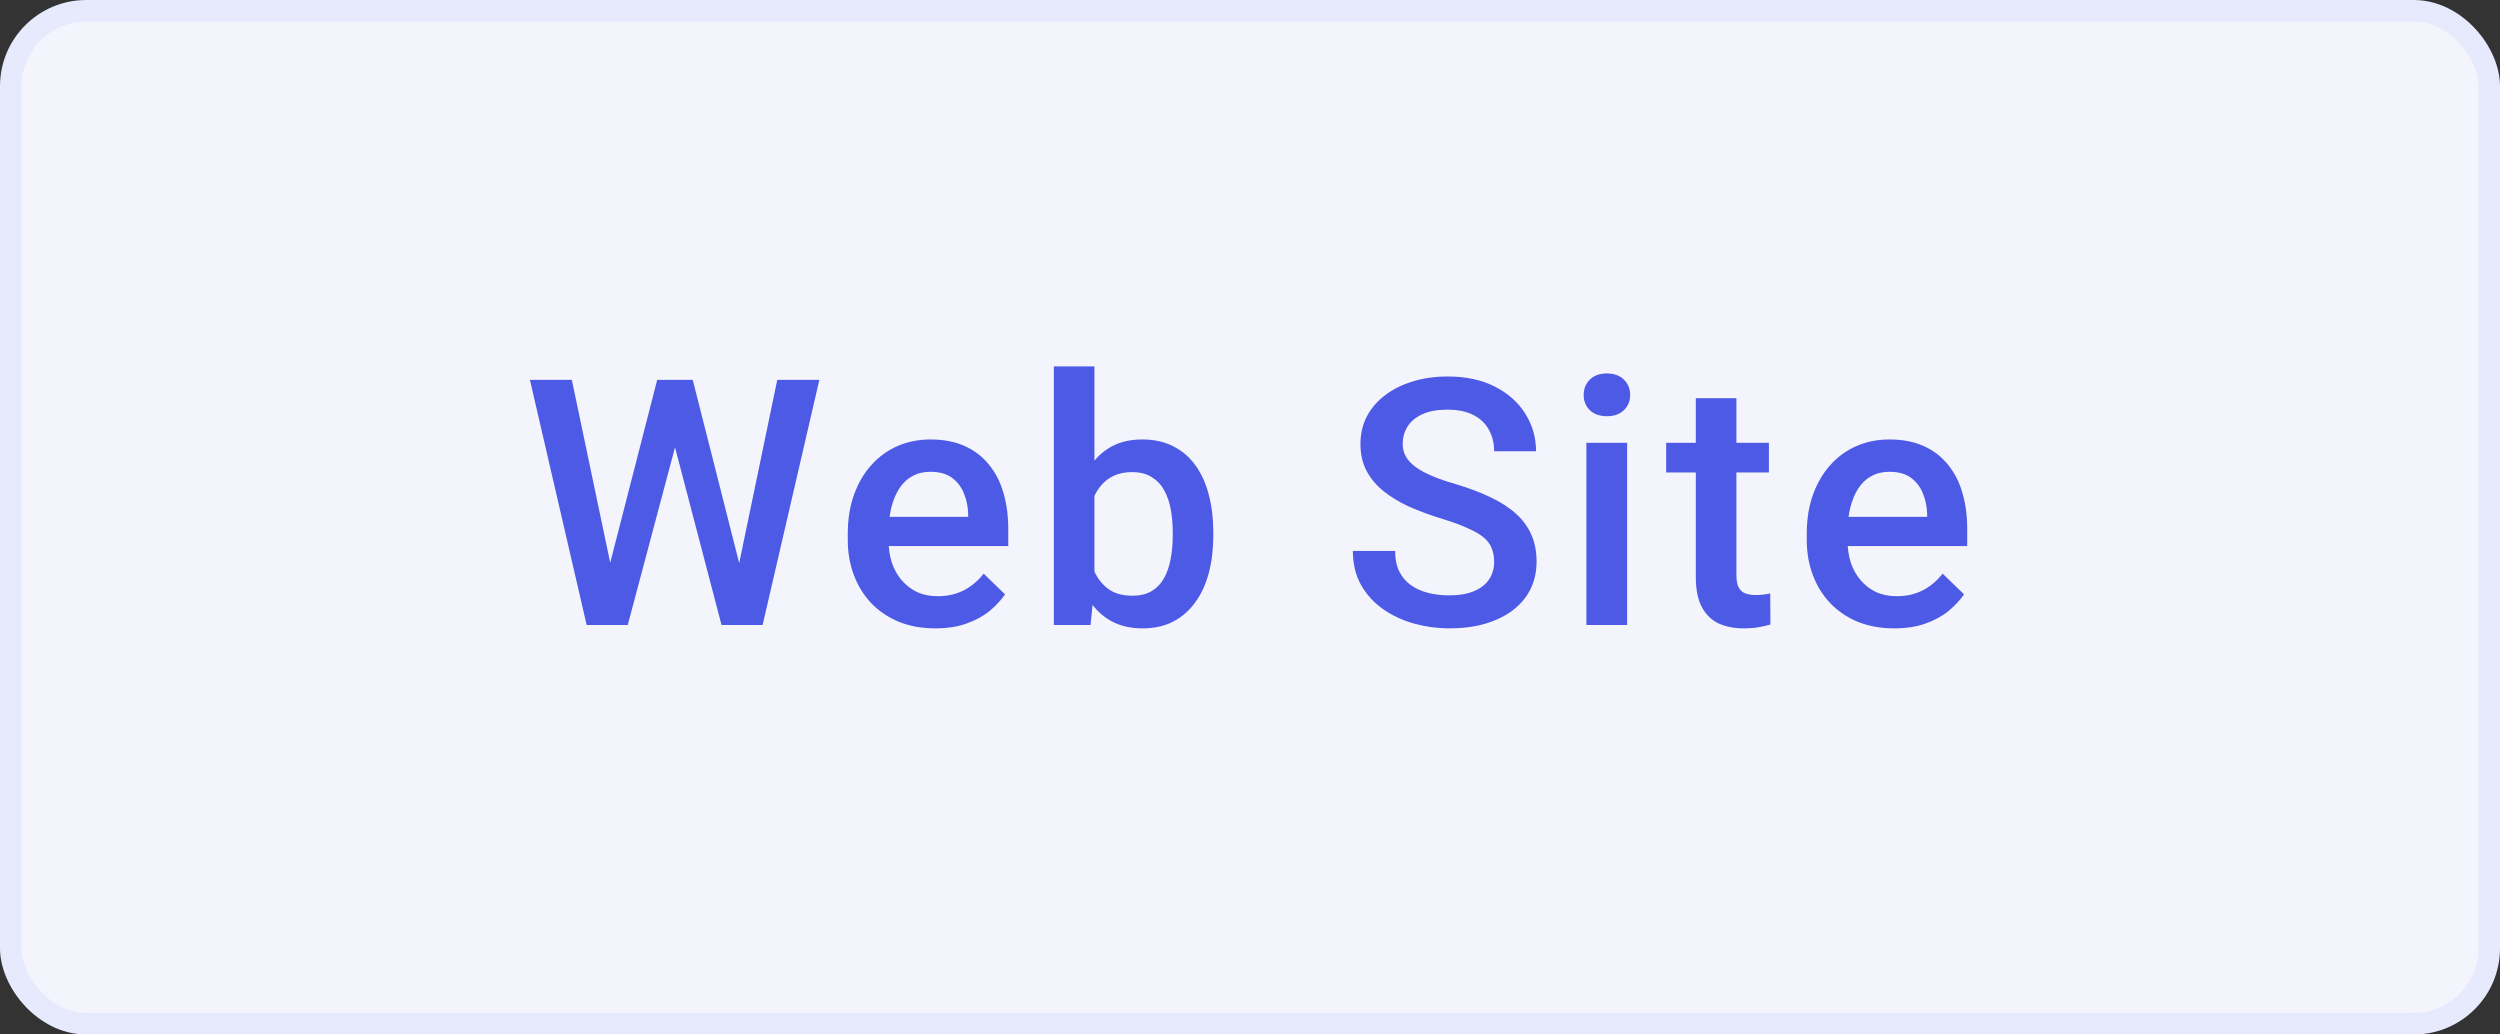 <svg width="116" height="48" viewBox="0 0 116 48" fill="none" xmlns="http://www.w3.org/2000/svg">
<rect x="0" y="0" width="116" height="48" fill="#333333" stroke="none"/>
<rect x="0.5" y="0.5" width="115" height="47" rx="3.5" fill="#F4F4FD"/>
<path d="M28.229 26.445L30.494 17.625H31.682L31.549 19.898L29.127 29H27.893L28.229 26.445ZM26.533 17.625L28.369 26.375L28.533 29H27.221L24.588 17.625H26.533ZM34.252 26.352L36.065 17.625H38.018L35.385 29H34.072L34.252 26.352ZM32.143 17.625L34.385 26.469L34.713 29H33.479L31.096 19.898L30.971 17.625H32.143ZM43.4 29.156C42.775 29.156 42.21 29.055 41.705 28.852C41.205 28.643 40.778 28.354 40.423 27.984C40.075 27.615 39.806 27.18 39.619 26.68C39.431 26.18 39.337 25.641 39.337 25.062V24.75C39.337 24.088 39.434 23.49 39.627 22.953C39.819 22.417 40.087 21.958 40.431 21.578C40.775 21.193 41.181 20.898 41.65 20.695C42.119 20.492 42.627 20.391 43.173 20.391C43.778 20.391 44.306 20.492 44.759 20.695C45.212 20.898 45.587 21.185 45.884 21.555C46.187 21.919 46.41 22.354 46.556 22.859C46.707 23.365 46.783 23.922 46.783 24.531V25.336H40.252V23.984H44.923V23.836C44.913 23.497 44.845 23.18 44.72 22.883C44.6 22.586 44.416 22.346 44.166 22.164C43.916 21.982 43.582 21.891 43.166 21.891C42.853 21.891 42.575 21.958 42.33 22.094C42.09 22.224 41.89 22.414 41.728 22.664C41.567 22.914 41.442 23.216 41.353 23.57C41.27 23.919 41.228 24.312 41.228 24.75V25.062C41.228 25.432 41.278 25.776 41.377 26.094C41.481 26.406 41.632 26.68 41.83 26.914C42.028 27.148 42.267 27.333 42.548 27.469C42.83 27.599 43.15 27.664 43.509 27.664C43.962 27.664 44.366 27.573 44.72 27.391C45.075 27.208 45.382 26.951 45.642 26.617L46.634 27.578C46.452 27.844 46.215 28.099 45.923 28.344C45.632 28.583 45.275 28.779 44.853 28.93C44.437 29.081 43.952 29.156 43.4 29.156ZM48.899 17H50.782V27.195L50.602 29H48.899V17ZM56.298 24.695V24.859C56.298 25.484 56.227 26.06 56.087 26.586C55.952 27.107 55.743 27.56 55.462 27.945C55.186 28.331 54.842 28.63 54.431 28.844C54.024 29.052 53.553 29.156 53.017 29.156C52.49 29.156 52.032 29.057 51.642 28.859C51.251 28.662 50.923 28.38 50.657 28.016C50.397 27.651 50.186 27.216 50.024 26.711C49.863 26.206 49.748 25.648 49.681 25.039V24.516C49.748 23.901 49.863 23.344 50.024 22.844C50.186 22.338 50.397 21.904 50.657 21.539C50.923 21.169 51.248 20.885 51.634 20.688C52.024 20.49 52.48 20.391 53.001 20.391C53.543 20.391 54.019 20.495 54.431 20.703C54.847 20.912 55.194 21.208 55.47 21.594C55.746 21.974 55.952 22.427 56.087 22.953C56.227 23.479 56.298 24.06 56.298 24.695ZM54.415 24.859V24.695C54.415 24.315 54.384 23.958 54.321 23.625C54.259 23.287 54.155 22.99 54.009 22.734C53.868 22.479 53.675 22.279 53.431 22.133C53.191 21.982 52.892 21.906 52.532 21.906C52.199 21.906 51.912 21.963 51.673 22.078C51.433 22.193 51.233 22.349 51.071 22.547C50.91 22.745 50.782 22.974 50.688 23.234C50.6 23.495 50.54 23.776 50.509 24.078V25.492C50.556 25.883 50.655 26.242 50.806 26.57C50.962 26.893 51.181 27.154 51.462 27.352C51.743 27.544 52.105 27.641 52.548 27.641C52.897 27.641 53.191 27.57 53.431 27.43C53.67 27.289 53.86 27.094 54.001 26.844C54.147 26.588 54.251 26.292 54.313 25.953C54.381 25.615 54.415 25.25 54.415 24.859ZM69.328 26.07C69.328 25.836 69.291 25.628 69.218 25.445C69.151 25.263 69.028 25.096 68.851 24.945C68.674 24.794 68.424 24.648 68.101 24.508C67.784 24.362 67.377 24.213 66.882 24.062C66.341 23.896 65.841 23.711 65.382 23.508C64.929 23.299 64.534 23.06 64.195 22.789C63.856 22.513 63.593 22.198 63.406 21.844C63.218 21.484 63.125 21.07 63.125 20.602C63.125 20.138 63.221 19.716 63.414 19.336C63.612 18.956 63.89 18.628 64.25 18.352C64.614 18.07 65.044 17.854 65.539 17.703C66.034 17.547 66.58 17.469 67.179 17.469C68.023 17.469 68.75 17.625 69.359 17.938C69.974 18.25 70.445 18.669 70.773 19.195C71.106 19.721 71.273 20.302 71.273 20.938H69.328C69.328 20.562 69.247 20.232 69.086 19.945C68.929 19.654 68.69 19.424 68.367 19.258C68.049 19.091 67.645 19.008 67.156 19.008C66.692 19.008 66.307 19.078 66 19.219C65.692 19.359 65.463 19.549 65.312 19.789C65.161 20.029 65.086 20.299 65.086 20.602C65.086 20.815 65.135 21.01 65.234 21.188C65.333 21.359 65.484 21.521 65.687 21.672C65.89 21.818 66.145 21.956 66.453 22.086C66.76 22.216 67.122 22.341 67.539 22.461C68.169 22.648 68.718 22.857 69.187 23.086C69.656 23.31 70.047 23.565 70.359 23.852C70.672 24.138 70.906 24.463 71.062 24.828C71.218 25.188 71.297 25.596 71.297 26.055C71.297 26.534 71.2 26.966 71.007 27.352C70.815 27.732 70.539 28.057 70.179 28.328C69.825 28.594 69.398 28.799 68.898 28.945C68.403 29.086 67.851 29.156 67.242 29.156C66.695 29.156 66.156 29.083 65.625 28.938C65.099 28.792 64.62 28.57 64.187 28.273C63.755 27.971 63.411 27.596 63.156 27.148C62.901 26.695 62.773 26.167 62.773 25.562H64.734C64.734 25.932 64.797 26.247 64.922 26.508C65.052 26.768 65.231 26.982 65.461 27.148C65.69 27.31 65.955 27.43 66.257 27.508C66.565 27.586 66.893 27.625 67.242 27.625C67.7 27.625 68.083 27.56 68.39 27.43C68.703 27.299 68.937 27.117 69.093 26.883C69.25 26.648 69.328 26.378 69.328 26.07ZM75.499 20.547V29H73.608V20.547H75.499ZM73.483 18.328C73.483 18.042 73.577 17.805 73.765 17.617C73.957 17.424 74.223 17.328 74.562 17.328C74.895 17.328 75.158 17.424 75.351 17.617C75.543 17.805 75.64 18.042 75.64 18.328C75.64 18.609 75.543 18.844 75.351 19.031C75.158 19.219 74.895 19.312 74.562 19.312C74.223 19.312 73.957 19.219 73.765 19.031C73.577 18.844 73.483 18.609 73.483 18.328ZM82.077 20.547V21.922H77.311V20.547H82.077ZM78.686 18.477H80.569V26.664C80.569 26.924 80.605 27.125 80.678 27.266C80.756 27.401 80.863 27.492 80.998 27.539C81.134 27.586 81.293 27.609 81.475 27.609C81.605 27.609 81.73 27.602 81.85 27.586C81.97 27.57 82.066 27.555 82.139 27.539L82.147 28.977C81.991 29.023 81.808 29.065 81.6 29.102C81.397 29.138 81.162 29.156 80.897 29.156C80.465 29.156 80.082 29.081 79.748 28.93C79.415 28.773 79.155 28.521 78.967 28.172C78.78 27.823 78.686 27.359 78.686 26.781V18.477ZM87.896 29.156C87.271 29.156 86.706 29.055 86.201 28.852C85.701 28.643 85.274 28.354 84.92 27.984C84.571 27.615 84.302 27.18 84.115 26.68C83.927 26.18 83.834 25.641 83.834 25.062V24.75C83.834 24.088 83.93 23.49 84.123 22.953C84.316 22.417 84.584 21.958 84.927 21.578C85.271 21.193 85.677 20.898 86.146 20.695C86.615 20.492 87.123 20.391 87.67 20.391C88.274 20.391 88.802 20.492 89.256 20.695C89.709 20.898 90.084 21.185 90.381 21.555C90.683 21.919 90.907 22.354 91.052 22.859C91.204 23.365 91.279 23.922 91.279 24.531V25.336H84.748V23.984H89.42V23.836C89.409 23.497 89.342 23.18 89.217 22.883C89.097 22.586 88.912 22.346 88.662 22.164C88.412 21.982 88.079 21.891 87.662 21.891C87.349 21.891 87.071 21.958 86.826 22.094C86.586 22.224 86.386 22.414 86.224 22.664C86.063 22.914 85.938 23.216 85.849 23.57C85.766 23.919 85.724 24.312 85.724 24.75V25.062C85.724 25.432 85.774 25.776 85.873 26.094C85.977 26.406 86.128 26.68 86.326 26.914C86.524 27.148 86.763 27.333 87.045 27.469C87.326 27.599 87.646 27.664 88.006 27.664C88.459 27.664 88.862 27.573 89.217 27.391C89.571 27.208 89.878 26.951 90.138 26.617L91.131 27.578C90.948 27.844 90.711 28.099 90.42 28.344C90.128 28.583 89.771 28.779 89.349 28.93C88.933 29.081 88.448 29.156 87.896 29.156Z" fill="#4D5AE5"/>
<rect x="0.5" y="0.5" width="115" height="47" rx="3.5" stroke="#E7E9FC"/>
</svg>
